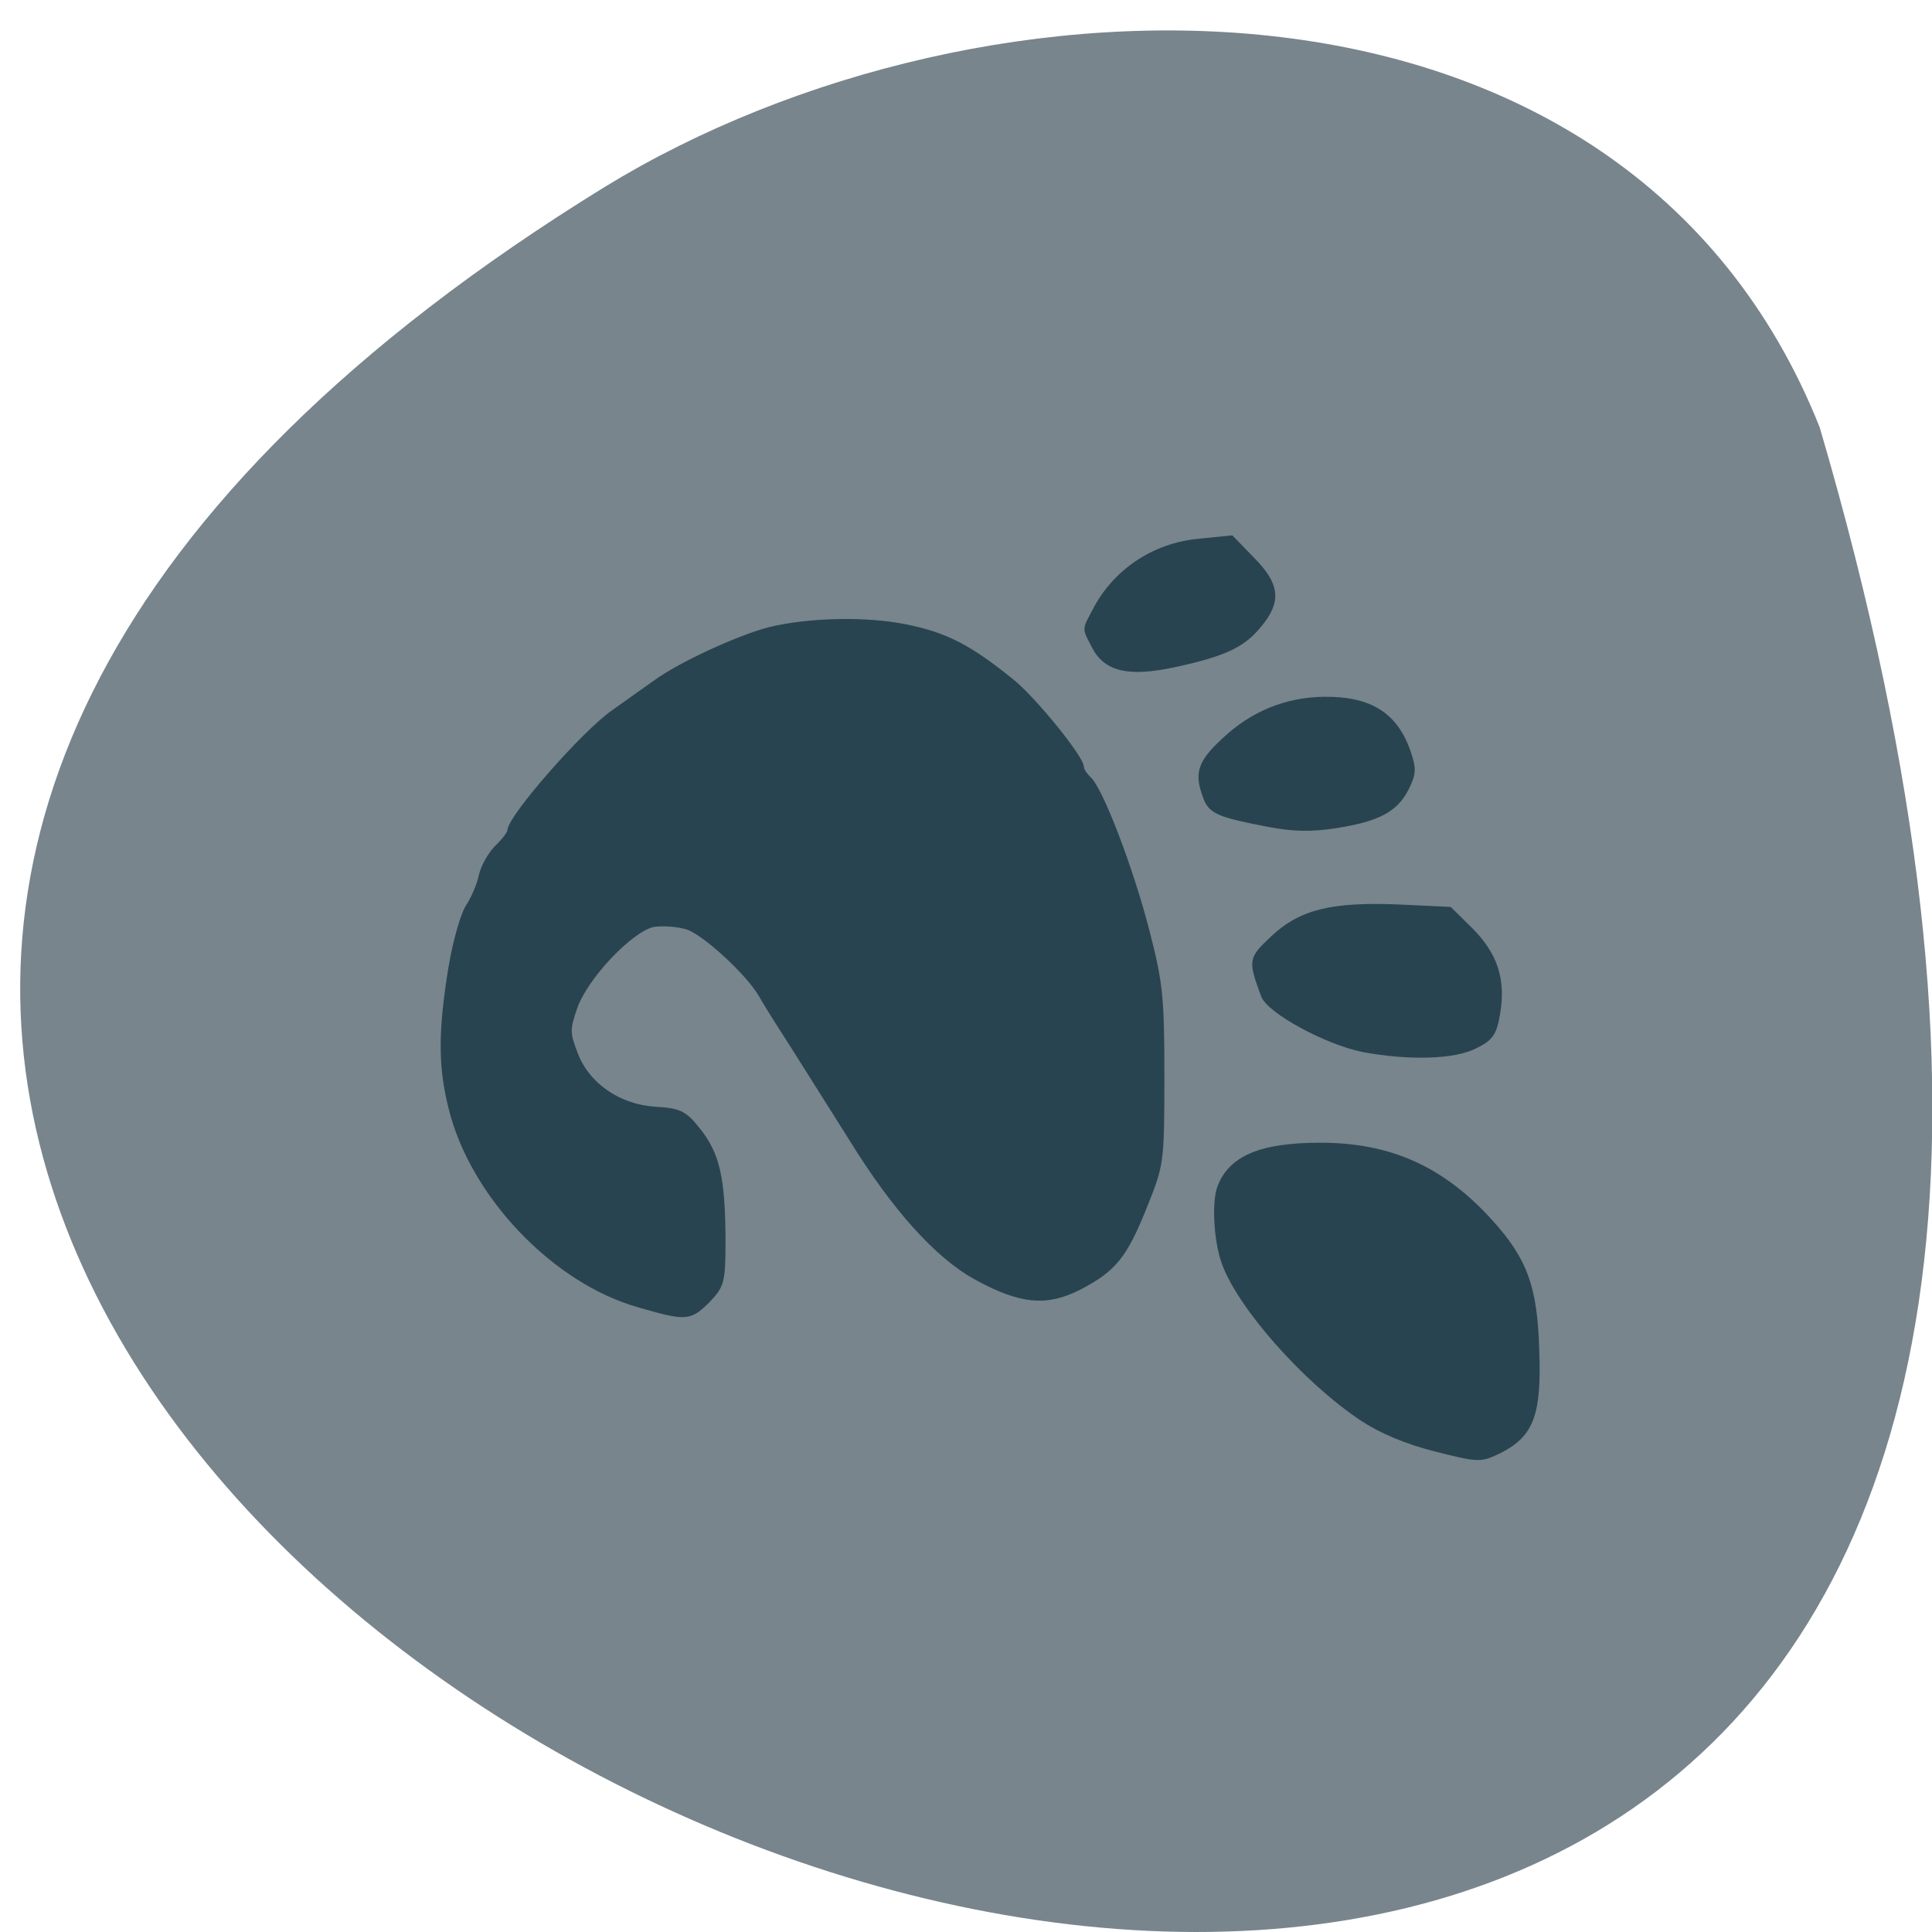<svg xmlns="http://www.w3.org/2000/svg" viewBox="0 0 16 16"><path d="m 15.07 3.539 c 6.879 23.457 -27.11 8.504 -10.06 -1.992 c 3.133 -1.918 8.449 -2.051 10.06 1.992" fill="#78858c"/><path d="m 306.59 301.1 c -4.912 -0.815 -10.09 -2.355 -11.52 -3.352 c -1.34 -0.906 -3.929 -2.084 -5.626 -2.446 c -1.697 -0.362 -4.108 -1.721 -5.448 -3.08 c -1.25 -1.359 -2.679 -2.446 -3.126 -2.446 c -2.501 0 -18.575 -14.404 -22.326 -20.02 c -1.34 -1.902 -3.84 -5.526 -5.537 -7.972 c -3.394 -4.711 -8.484 -16.03 -10 -22.01 c -1.786 -7.519 -2.054 -18.48 -0.536 -26.18 c 1.518 -7.7 3.751 -12.23 10.359 -20.564 c 3.394 -4.258 14.289 -13.317 16.07 -13.317 c 0.536 0 1.429 -0.634 2.143 -1.359 c 1.875 -2.265 16.61 -8.06 28.577 -11.233 c 9.913 -2.627 12.503 -2.899 27.416 -2.899 c 16.432 0 16.61 0.091 24.558 3.352 c 9.288 3.805 11.788 5.888 15.182 12.592 c 3.126 6.251 2.679 11.233 -1.875 19.749 c -4.02 7.519 -12.949 15.763 -26.17 24.1 c -5.358 3.442 -13.217 8.515 -17.414 11.233 c -4.108 2.718 -8.484 5.526 -9.645 6.16 c -4.108 2.446 -11.52 10.69 -12.681 14.04 c -0.625 1.902 -0.804 4.892 -0.536 6.704 c 0.893 4.348 9.823 13.04 15.628 15.13 c 4.108 1.449 4.822 1.449 8.752 -0.091 c 5.894 -2.265 10 -8.334 10.449 -15.4 c 0.268 -4.711 0.714 -5.617 3.929 -8.244 c 4.554 -3.714 9.02 -4.711 20.18 -4.801 c 8.484 0 8.93 0.181 11.788 2.899 c 3.394 3.533 3.483 4.077 0.893 13.226 c -4.465 16.306 -20.718 32.16 -37.15 36.24 c -7.769 1.993 -14.289 1.993 -26.345 0 m -66.978 -123.93 c -7.501 -3.895 -12.413 -11.414 -13.217 -20.02 l -0.625 -6.341 l 4.02 -3.986 c 4.822 -4.892 7.859 -5.164 12.324 -1.359 c 3.84 3.171 5.448 6.794 7.501 16.487 c 1.786 8.697 0.804 13.04 -3.572 15.31 c -3.483 1.812 -2.858 1.812 -6.43 -0.091 m 24.2 -25 c -5 -5.435 -7.591 -11.958 -7.68 -19.21 c -0.089 -8.878 2.947 -13.77 10 -16.216 c 3.036 -1.087 4.02 -0.996 6.698 0.362 c 4.02 2.084 5.805 5.435 7.05 13.679 c 0.714 4.711 0.625 8.244 -0.268 12.954 c -1.786 9.512 -2.411 11.05 -5.18 12.05 c -4.465 1.721 -6.43 0.996 -10.627 -3.624 m 84.3 0.906 c -5.626 -2.084 -8.04 -7.972 -8.04 -19.386 c 0 -13.498 4.465 -23.553 14.467 -32.794 c 7.144 -6.613 12.235 -8.515 24.02 -8.878 c 12.06 -0.453 15.896 0.996 18.932 7.07 c 1.786 3.805 1.786 3.986 -0.268 12.32 c -1.34 5.526 -3.394 10.508 -5.715 14.13 c -7.234 11.143 -21.344 23.825 -29.559 26.724 c -4.108 1.449 -10.984 1.812 -13.842 0.815 m -47.06 -10.327 c -4.912 -5.345 -6.341 -11.414 -5.805 -24.369 l 0.447 -9.603 l 3.929 -4.077 c 4.554 -4.62 9.198 -6.251 15.539 -5.164 c 3.751 0.634 4.733 1.268 6.162 4.258 c 2.054 3.986 2.322 12.592 0.714 21.56 c -1.34 6.975 -7.234 18.209 -10.27 19.296 c -6.608 2.446 -6.698 2.446 -10.716 -1.902" transform="matrix(0 0.044 -0.043 0 16.683 -5.477)" fill="#294451" stroke="#294451"/></svg>
